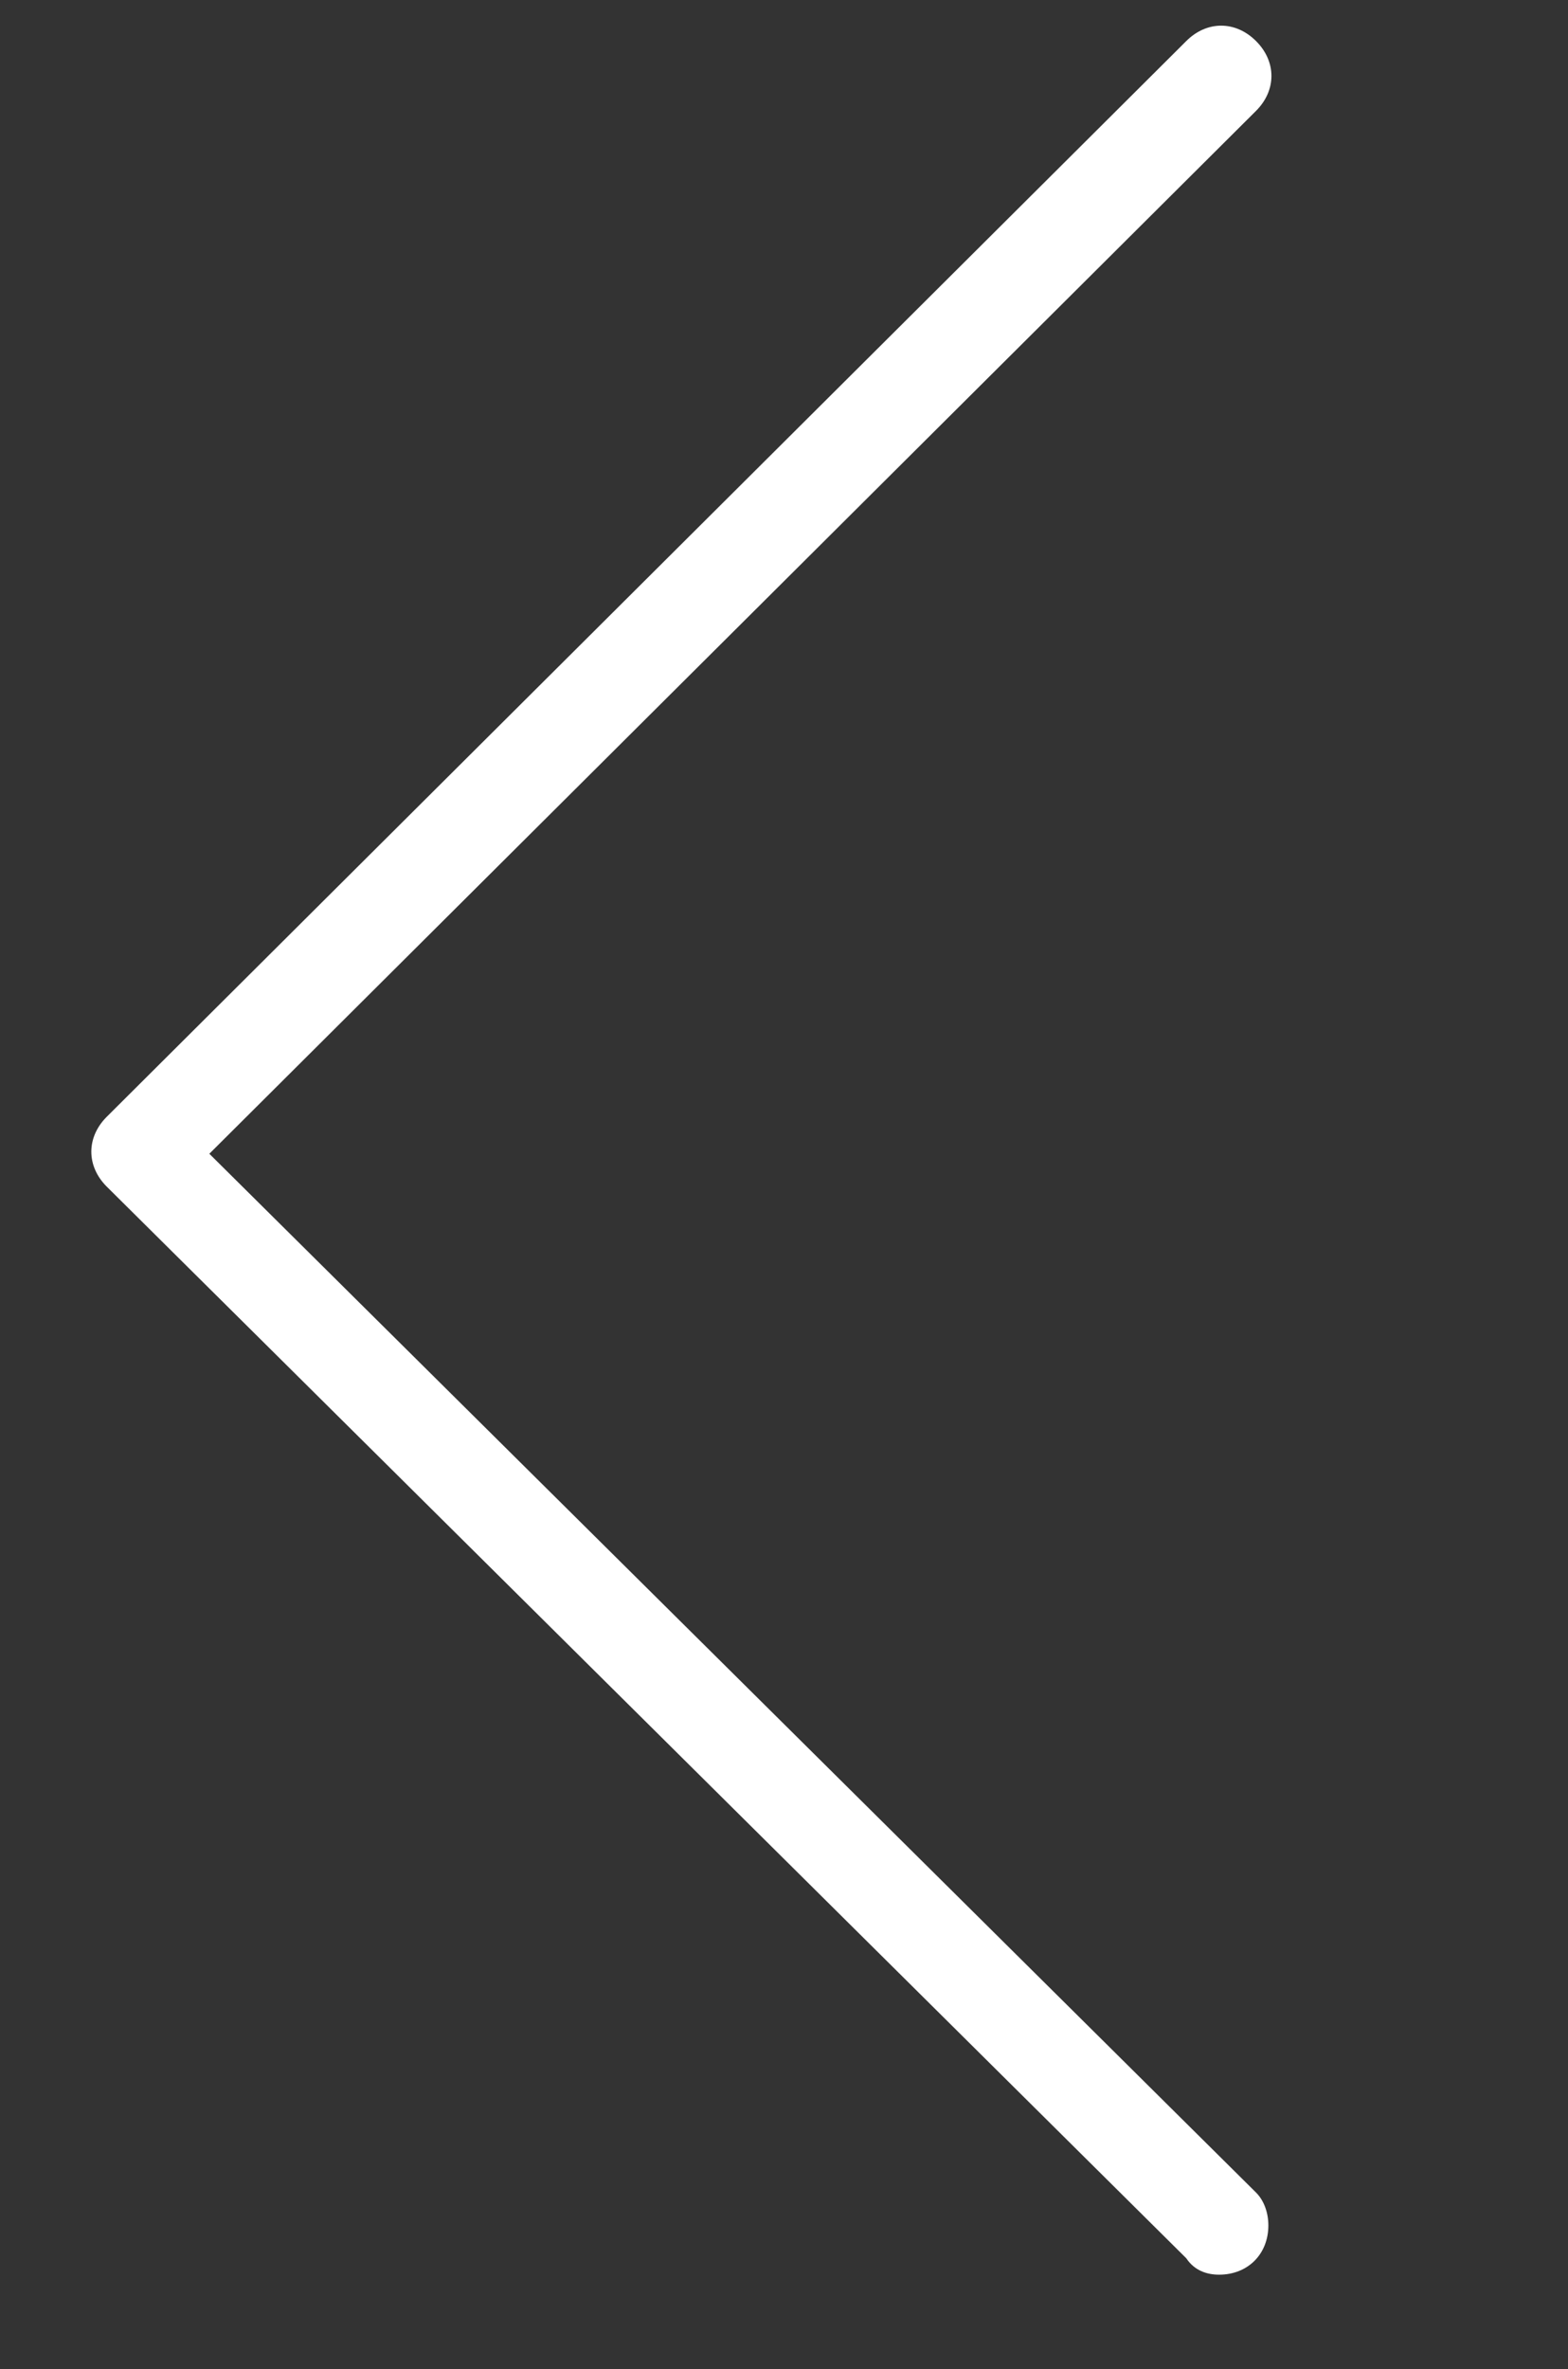 <?xml version="1.0" encoding="utf-8"?>
<!-- Generator: Adobe Illustrator 24.3.0, SVG Export Plug-In . SVG Version: 6.00 Build 0)  -->
<svg version="1.1" id="Layer_1" xmlns="http://www.w3.org/2000/svg" xmlns:xlink="http://www.w3.org/1999/xlink" x="0px" y="0px"
	 viewBox="0 0 38.2 57.7" style="enable-background:new 0 0 38.2 57.7;" xml:space="preserve">
<rect x="0" y="0" width="38.2" height="57.7" fill="#333333" stroke="none"/>
<style type="text/css">
	.st0{fill:#EC1E39;stroke:#EC1E39;stroke-width:0.25;stroke-miterlimit:10;}
	.st1{fill:none;stroke:#000000;stroke-width:2;stroke-miterlimit:10;}
	.st2{fill:none;stroke:#FFFFFF;stroke-width:2;stroke-miterlimit:10;}
	.st3{fill:#FFFFFF;}
	.st4{fill:#C53A19;}
	.st5{fill:#7D98A9;}
	.st6{fill:#010002;}
	.st7{fill:#030104;}
	.st8{fill-rule:evenodd;clip-rule:evenodd;fill:#EC1E39;}
	.st9{fill:#2F2F2F;}
	.st10{fill-rule:evenodd;clip-rule:evenodd;}
	.st11{fill-rule:evenodd;clip-rule:evenodd;fill:#FFFFFF;}
	.st12{fill:#F44336;}
	.st13{fill:#B1B1B1;}
</style>
<path class="st3" d="M29.7,55.4c0.7,0,1.2-0.5,1.2-1.2v0c0-0.3-0.1-0.6-0.3-0.8L5.1,28.1L30.6,2.7c0.5-0.5,0.5-1.2,0-1.7
	c0,0,0,0,0,0c-0.5-0.5-1.2-0.5-1.7,0L2.6,27.2c-0.5,0.5-0.5,1.2,0,1.7c0,0,0,0,0,0L28.9,55C29.1,55.3,29.4,55.4,29.7,55.4z"/>
</svg>
